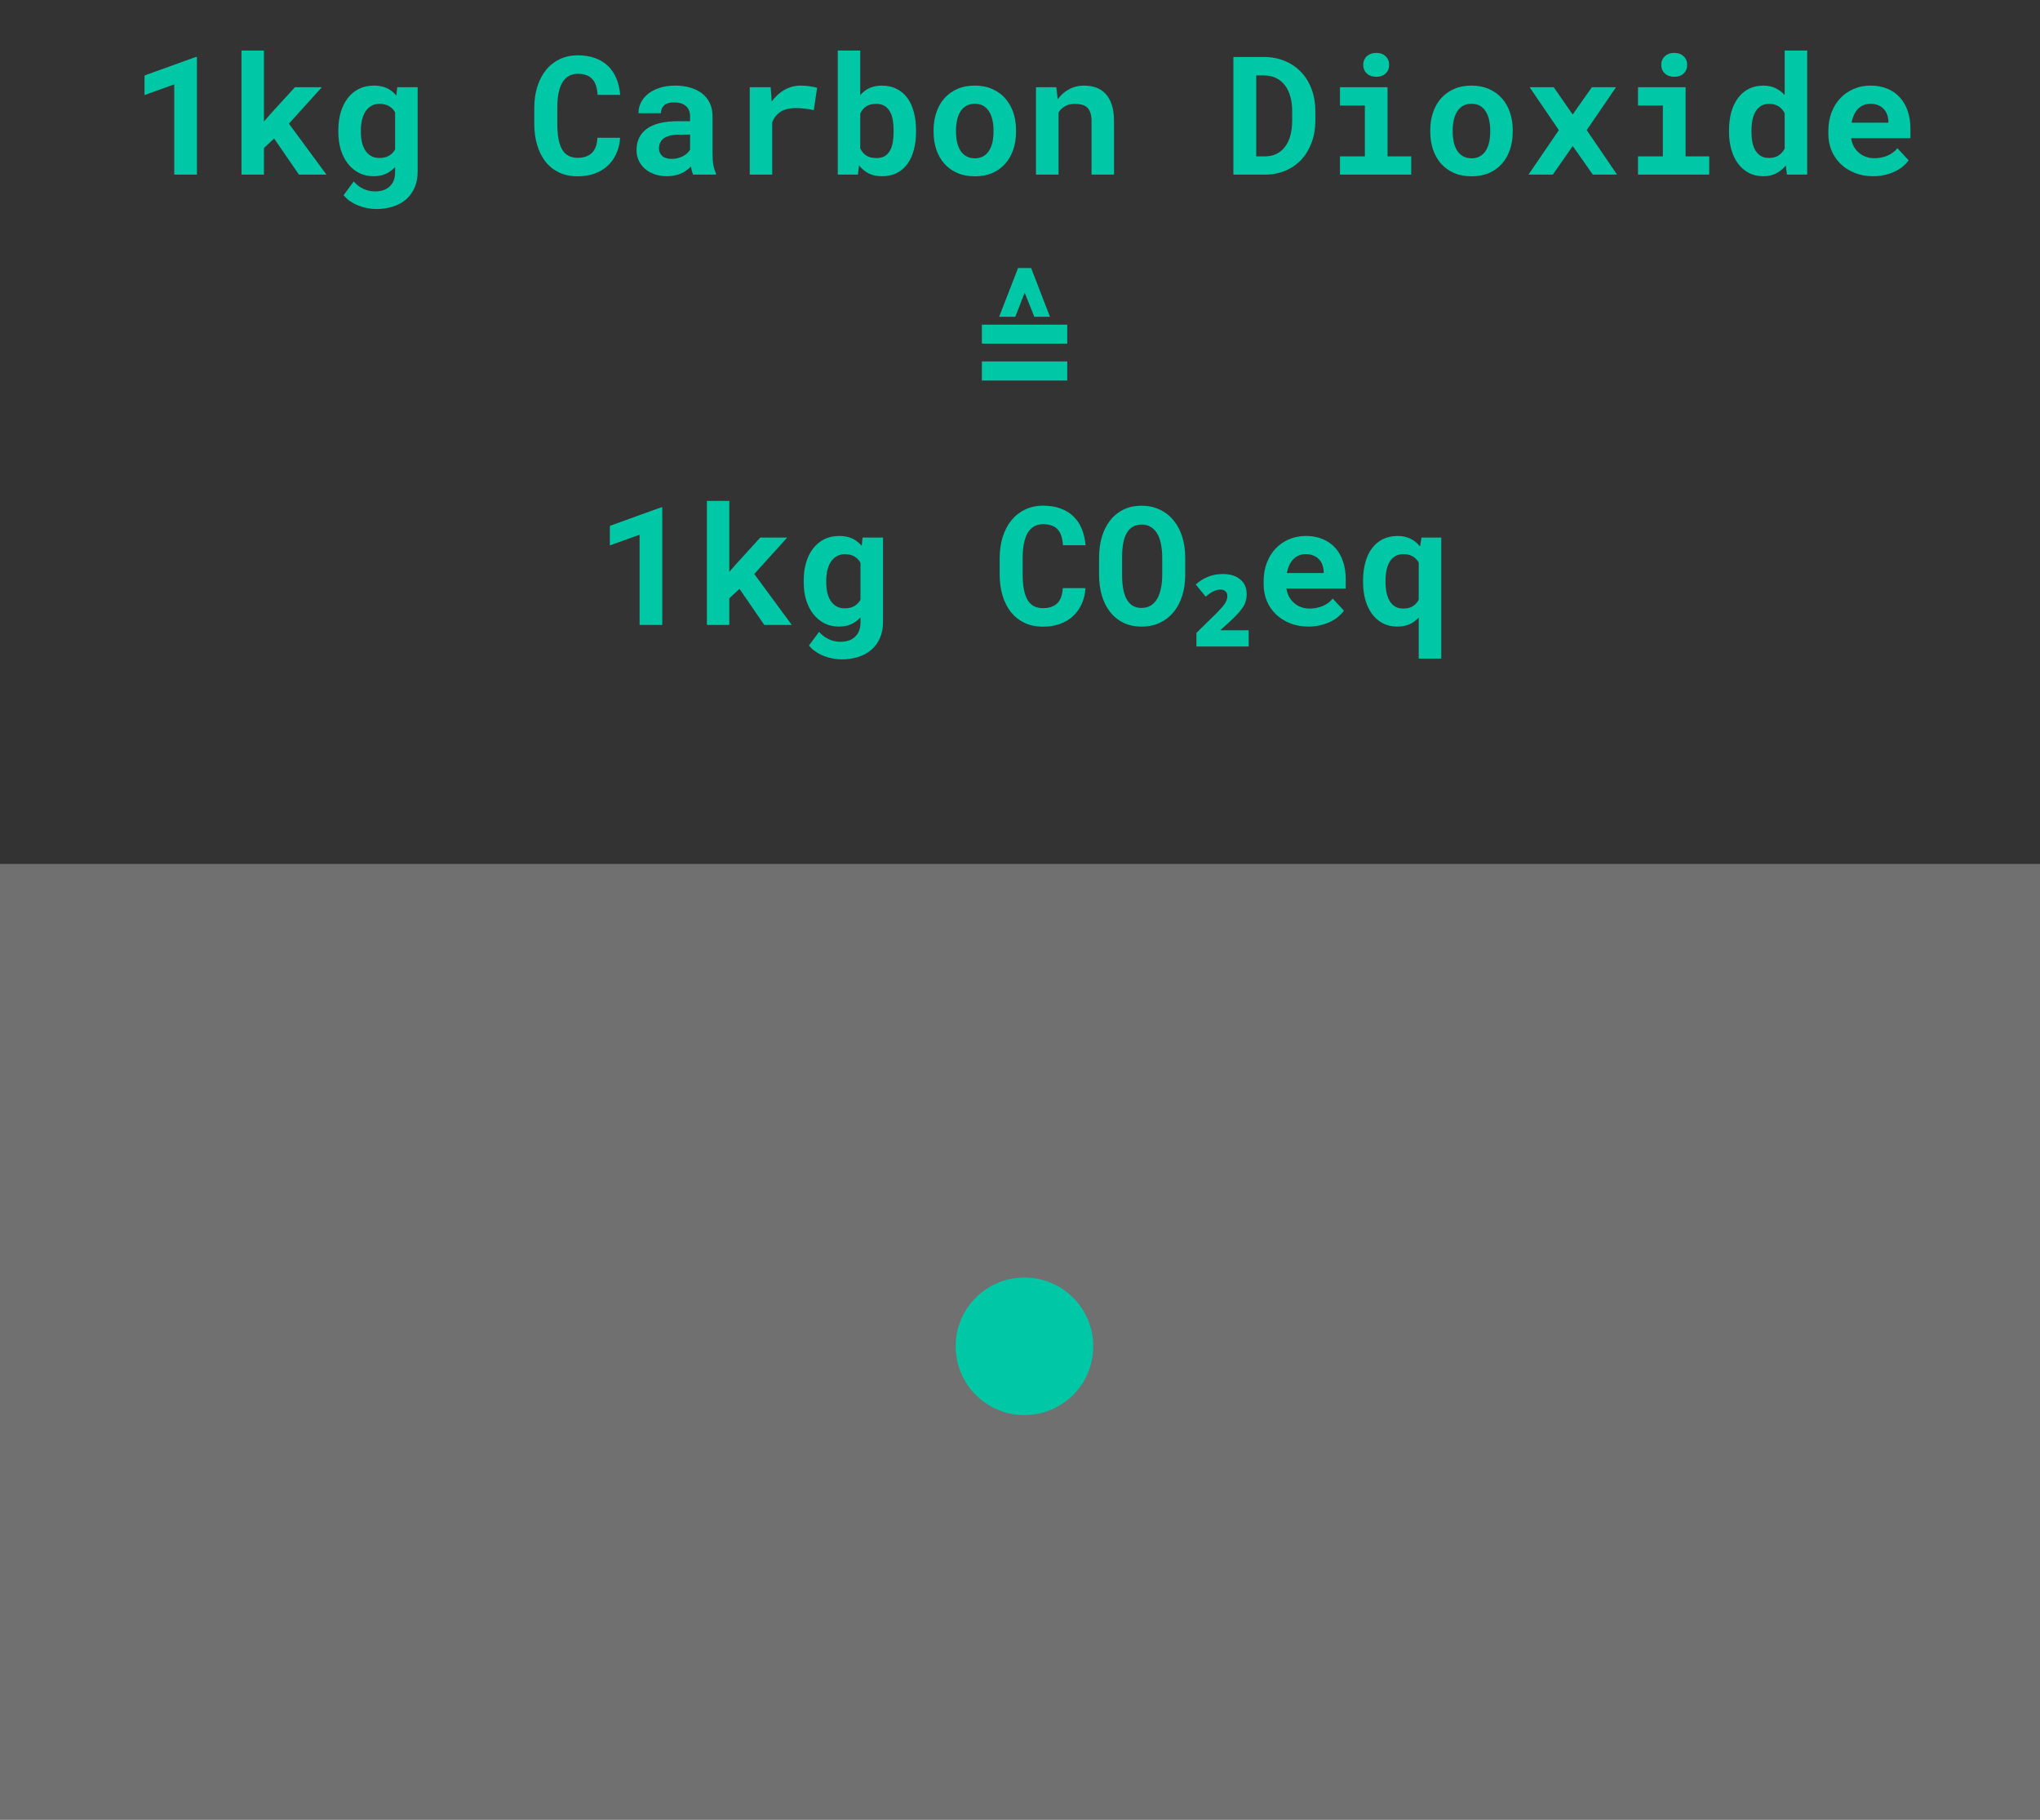 <svg width="222" height="198" viewBox="0 0 222 198" fill="none" xmlns="http://www.w3.org/2000/svg">
<rect x="0" y="0" width="222" height="198" fill="#333333" stroke="none"/>
<rect y="94" width="222" height="104" fill="white" fill-opacity="0.3"/>
<circle cx="111.485" cy="146.485" r="7.485" fill="#00C7A5"/>
<path d="M21.43 19H18.96V9.183L15.726 10.343V8.216L21.298 6.203H21.43V19ZM29.832 15.071L28.725 16.1V19H26.281V5.5H28.725V13.217L29.463 12.373L32.091 9.49H35.026L31.44 13.454L35.527 19H32.53L29.832 15.071ZM36.819 14.175C36.819 13.454 36.907 12.795 37.083 12.197C37.265 11.6 37.523 11.087 37.856 10.659C38.19 10.231 38.595 9.9 39.069 9.666C39.544 9.432 40.08 9.314 40.678 9.314C41.234 9.314 41.712 9.408 42.11 9.596C42.509 9.783 42.849 10.05 43.13 10.396L43.227 9.49H45.45V18.692C45.45 19.337 45.339 19.911 45.116 20.415C44.899 20.919 44.592 21.344 44.193 21.689C43.801 22.035 43.326 22.296 42.77 22.472C42.219 22.653 41.609 22.744 40.941 22.744C40.654 22.744 40.347 22.715 40.019 22.656C39.69 22.598 39.365 22.507 39.043 22.384C38.721 22.261 38.416 22.102 38.129 21.909C37.842 21.722 37.596 21.496 37.391 21.232L38.489 19.747C38.8 20.099 39.151 20.365 39.544 20.547C39.937 20.734 40.361 20.828 40.818 20.828C41.504 20.828 42.037 20.644 42.418 20.274C42.805 19.911 42.998 19.393 42.998 18.719V18.174C42.711 18.49 42.374 18.736 41.987 18.912C41.606 19.088 41.164 19.176 40.66 19.176C40.068 19.176 39.535 19.056 39.06 18.815C38.592 18.569 38.19 18.232 37.856 17.805C37.523 17.377 37.265 16.87 37.083 16.284C36.907 15.692 36.819 15.051 36.819 14.359V14.175ZM39.272 14.359C39.272 14.758 39.31 15.13 39.386 15.476C39.468 15.815 39.591 16.114 39.755 16.372C39.919 16.624 40.127 16.823 40.379 16.97C40.631 17.116 40.93 17.189 41.275 17.189C41.703 17.189 42.055 17.107 42.33 16.943C42.611 16.779 42.834 16.551 42.998 16.258V12.232C42.834 11.934 42.611 11.705 42.33 11.547C42.055 11.383 41.709 11.301 41.293 11.301C40.947 11.301 40.648 11.377 40.397 11.529C40.145 11.676 39.934 11.881 39.764 12.145C39.6 12.402 39.477 12.707 39.395 13.059C39.312 13.404 39.272 13.776 39.272 14.175V14.359ZM67.484 14.992C67.443 15.637 67.303 16.217 67.062 16.732C66.828 17.248 66.512 17.688 66.113 18.051C65.715 18.414 65.24 18.695 64.689 18.895C64.139 19.088 63.529 19.185 62.861 19.185C62.105 19.185 61.435 19.047 60.849 18.771C60.263 18.49 59.77 18.101 59.372 17.602C58.974 17.099 58.669 16.495 58.458 15.792C58.247 15.089 58.142 14.315 58.142 13.472V11.749C58.142 10.899 58.253 10.123 58.476 9.42C58.698 8.717 59.015 8.113 59.425 7.609C59.835 7.105 60.33 6.716 60.91 6.44C61.496 6.159 62.152 6.019 62.879 6.019C63.582 6.019 64.206 6.118 64.751 6.317C65.302 6.517 65.77 6.801 66.157 7.17C66.544 7.539 66.849 7.99 67.071 8.523C67.294 9.057 67.435 9.657 67.493 10.325H65.032C65.009 9.944 64.95 9.61 64.856 9.323C64.769 9.036 64.637 8.799 64.461 8.611C64.291 8.418 64.074 8.274 63.81 8.181C63.553 8.081 63.242 8.031 62.879 8.031C62.498 8.031 62.167 8.113 61.886 8.277C61.605 8.441 61.37 8.682 61.183 8.998C61.001 9.314 60.866 9.704 60.778 10.167C60.69 10.624 60.647 11.146 60.647 11.731V13.472C60.647 14.731 60.822 15.663 61.174 16.267C61.531 16.87 62.094 17.172 62.861 17.172C63.506 17.172 64.016 17.002 64.391 16.662C64.766 16.316 64.974 15.76 65.015 14.992H67.484ZM75.439 19C75.38 18.883 75.33 18.748 75.289 18.596C75.248 18.443 75.213 18.282 75.184 18.112C75.049 18.259 74.894 18.396 74.718 18.525C74.542 18.654 74.346 18.769 74.129 18.868C73.918 18.962 73.684 19.035 73.426 19.088C73.168 19.146 72.89 19.176 72.591 19.176C72.105 19.176 71.656 19.105 71.246 18.965C70.842 18.824 70.493 18.628 70.2 18.376C69.907 18.124 69.679 17.825 69.515 17.48C69.351 17.128 69.269 16.747 69.269 16.337C69.269 15.335 69.641 14.562 70.385 14.017C71.135 13.466 72.251 13.19 73.733 13.19H75.096V12.628C75.096 12.171 74.946 11.81 74.647 11.547C74.349 11.277 73.918 11.143 73.356 11.143C72.857 11.143 72.494 11.251 72.266 11.468C72.037 11.679 71.923 11.963 71.923 12.32H69.48C69.48 11.916 69.567 11.532 69.743 11.169C69.925 10.806 70.186 10.486 70.525 10.211C70.871 9.936 71.29 9.719 71.782 9.561C72.28 9.396 72.849 9.314 73.487 9.314C74.061 9.314 74.595 9.385 75.087 9.525C75.585 9.666 76.016 9.874 76.379 10.149C76.742 10.425 77.026 10.773 77.231 11.195C77.436 11.611 77.539 12.095 77.539 12.646V16.724C77.539 17.233 77.571 17.655 77.636 17.989C77.7 18.323 77.794 18.61 77.917 18.851V19H75.439ZM73.109 17.286C73.356 17.286 73.584 17.257 73.795 17.198C74.006 17.14 74.196 17.064 74.366 16.97C74.536 16.876 74.683 16.77 74.806 16.653C74.929 16.53 75.025 16.407 75.096 16.284V14.649H73.848C73.467 14.649 73.142 14.688 72.872 14.764C72.603 14.834 72.383 14.937 72.213 15.071C72.043 15.2 71.917 15.358 71.835 15.546C71.753 15.727 71.712 15.927 71.712 16.144C71.712 16.472 71.826 16.744 72.055 16.961C72.289 17.178 72.641 17.286 73.109 17.286ZM87.137 9.314C87.506 9.314 87.846 9.341 88.156 9.394C88.473 9.44 88.728 9.493 88.921 9.552L88.561 11.986C88.238 11.91 87.907 11.854 87.567 11.819C87.233 11.778 86.914 11.758 86.609 11.758C85.924 11.758 85.373 11.89 84.957 12.153C84.547 12.417 84.239 12.795 84.034 13.287V19H81.591V9.49H83.867L83.981 11.046C84.368 10.507 84.831 10.085 85.37 9.78C85.909 9.47 86.498 9.314 87.137 9.314ZM99.688 14.342C99.688 15.051 99.608 15.701 99.45 16.293C99.298 16.885 99.066 17.395 98.756 17.822C98.445 18.25 98.059 18.584 97.596 18.824C97.133 19.059 96.594 19.176 95.978 19.176C95.422 19.176 94.939 19.073 94.528 18.868C94.124 18.657 93.775 18.364 93.482 17.989L93.368 19H91.171V5.5H93.614V10.352C93.895 10.023 94.227 9.769 94.607 9.587C94.994 9.405 95.445 9.314 95.961 9.314C96.582 9.314 97.124 9.435 97.587 9.675C98.056 9.915 98.445 10.249 98.756 10.677C99.066 11.104 99.298 11.617 99.45 12.215C99.608 12.807 99.688 13.454 99.688 14.157V14.342ZM97.244 14.157C97.244 13.771 97.215 13.404 97.156 13.059C97.098 12.713 96.995 12.411 96.849 12.153C96.708 11.89 96.515 11.682 96.269 11.529C96.022 11.377 95.715 11.301 95.346 11.301C94.9 11.301 94.537 11.395 94.256 11.582C93.981 11.77 93.767 12.027 93.614 12.355V16.144C93.767 16.472 93.981 16.73 94.256 16.917C94.537 17.105 94.906 17.198 95.363 17.198C95.732 17.198 96.037 17.128 96.277 16.987C96.518 16.841 96.708 16.642 96.849 16.39C96.995 16.132 97.098 15.83 97.156 15.484C97.215 15.133 97.244 14.752 97.244 14.342V14.157ZM101.595 14.157C101.595 13.466 101.694 12.827 101.894 12.241C102.093 11.649 102.383 11.137 102.764 10.703C103.15 10.27 103.619 9.93 104.17 9.684C104.727 9.438 105.362 9.314 106.077 9.314C106.792 9.314 107.428 9.438 107.984 9.684C108.541 9.93 109.01 10.27 109.391 10.703C109.777 11.137 110.07 11.649 110.27 12.241C110.469 12.827 110.568 13.466 110.568 14.157V14.342C110.568 15.039 110.469 15.684 110.27 16.275C110.07 16.861 109.78 17.371 109.399 17.805C109.019 18.238 108.55 18.578 107.993 18.824C107.437 19.064 106.804 19.185 106.095 19.185C105.38 19.185 104.741 19.064 104.179 18.824C103.622 18.578 103.15 18.238 102.764 17.805C102.383 17.371 102.093 16.861 101.894 16.275C101.694 15.684 101.595 15.039 101.595 14.342V14.157ZM104.038 14.342C104.038 14.74 104.076 15.115 104.152 15.467C104.229 15.812 104.349 16.117 104.513 16.381C104.677 16.639 104.888 16.844 105.146 16.996C105.409 17.148 105.726 17.225 106.095 17.225C106.452 17.225 106.76 17.148 107.018 16.996C107.275 16.844 107.483 16.639 107.642 16.381C107.806 16.117 107.926 15.812 108.002 15.467C108.078 15.115 108.116 14.74 108.116 14.342V14.157C108.116 13.771 108.078 13.404 108.002 13.059C107.926 12.713 107.806 12.408 107.642 12.145C107.483 11.881 107.275 11.673 107.018 11.521C106.76 11.368 106.446 11.292 106.077 11.292C105.714 11.292 105.403 11.368 105.146 11.521C104.888 11.673 104.677 11.881 104.513 12.145C104.349 12.408 104.229 12.713 104.152 13.059C104.076 13.404 104.038 13.771 104.038 14.157V14.342ZM114.954 9.49L115.104 10.809C115.443 10.334 115.856 9.968 116.343 9.71C116.829 9.446 117.368 9.314 117.96 9.314C118.44 9.314 118.88 9.385 119.278 9.525C119.677 9.666 120.02 9.892 120.307 10.202C120.6 10.507 120.825 10.902 120.983 11.389C121.147 11.869 121.229 12.455 121.229 13.146V19H118.786V13.182C118.786 12.807 118.742 12.499 118.654 12.259C118.572 12.013 118.452 11.819 118.294 11.679C118.136 11.538 117.945 11.441 117.723 11.389C117.5 11.33 117.248 11.301 116.967 11.301C116.551 11.301 116.196 11.386 115.903 11.556C115.61 11.72 115.373 11.948 115.191 12.241V19H112.739V9.49H114.954ZM134.22 19V6.203H137.533C138.383 6.203 139.15 6.35 139.836 6.643C140.527 6.93 141.116 7.334 141.603 7.855C142.095 8.371 142.473 8.989 142.736 9.71C143.006 10.431 143.141 11.222 143.141 12.083V13.138C143.141 13.999 143.006 14.79 142.736 15.511C142.473 16.226 142.101 16.844 141.62 17.365C141.14 17.881 140.562 18.282 139.889 18.569C139.215 18.856 138.471 19 137.656 19H134.22ZM136.707 8.207V17.014H137.656C138.119 17.014 138.532 16.926 138.896 16.75C139.265 16.574 139.575 16.319 139.827 15.985C140.085 15.651 140.281 15.247 140.416 14.773C140.551 14.292 140.618 13.747 140.618 13.138V12.065C140.618 11.491 140.551 10.97 140.416 10.501C140.287 10.026 140.091 9.619 139.827 9.279C139.569 8.939 139.247 8.676 138.86 8.488C138.479 8.301 138.037 8.207 137.533 8.207H136.707ZM145.821 9.49H150.998V17.014H153.573V19H145.821V17.014H148.528V11.485H145.821V9.49ZM148.353 7.056C148.353 6.868 148.385 6.695 148.449 6.537C148.52 6.373 148.616 6.235 148.739 6.124C148.862 6.007 149.009 5.916 149.179 5.852C149.354 5.787 149.548 5.755 149.759 5.755C150.192 5.755 150.535 5.878 150.787 6.124C151.045 6.364 151.174 6.675 151.174 7.056C151.174 7.437 151.045 7.75 150.787 7.996C150.535 8.236 150.192 8.356 149.759 8.356C149.548 8.356 149.354 8.324 149.179 8.26C149.009 8.195 148.862 8.107 148.739 7.996C148.616 7.879 148.52 7.741 148.449 7.583C148.385 7.419 148.353 7.243 148.353 7.056ZM155.647 14.157C155.647 13.466 155.747 12.827 155.946 12.241C156.146 11.649 156.436 11.137 156.816 10.703C157.203 10.27 157.672 9.93 158.223 9.684C158.779 9.438 159.415 9.314 160.13 9.314C160.845 9.314 161.48 9.438 162.037 9.684C162.594 9.93 163.062 10.27 163.443 10.703C163.83 11.137 164.123 11.649 164.322 12.241C164.521 12.827 164.621 13.466 164.621 14.157V14.342C164.621 15.039 164.521 15.684 164.322 16.275C164.123 16.861 163.833 17.371 163.452 17.805C163.071 18.238 162.603 18.578 162.046 18.824C161.489 19.064 160.856 19.185 160.147 19.185C159.433 19.185 158.794 19.064 158.231 18.824C157.675 18.578 157.203 18.238 156.816 17.805C156.436 17.371 156.146 16.861 155.946 16.275C155.747 15.684 155.647 15.039 155.647 14.342V14.157ZM158.091 14.342C158.091 14.74 158.129 15.115 158.205 15.467C158.281 15.812 158.401 16.117 158.565 16.381C158.729 16.639 158.94 16.844 159.198 16.996C159.462 17.148 159.778 17.225 160.147 17.225C160.505 17.225 160.812 17.148 161.07 16.996C161.328 16.844 161.536 16.639 161.694 16.381C161.858 16.117 161.979 15.812 162.055 15.467C162.131 15.115 162.169 14.74 162.169 14.342V14.157C162.169 13.771 162.131 13.404 162.055 13.059C161.979 12.713 161.858 12.408 161.694 12.145C161.536 11.881 161.328 11.673 161.07 11.521C160.812 11.368 160.499 11.292 160.13 11.292C159.767 11.292 159.456 11.368 159.198 11.521C158.94 11.673 158.729 11.881 158.565 12.145C158.401 12.408 158.281 12.713 158.205 13.059C158.129 13.404 158.091 13.771 158.091 14.157V14.342ZM171.143 12.461L173.234 9.49H175.862L172.672 14.157L175.977 19H173.34L171.151 15.889L168.98 19H166.335L169.64 14.157L166.458 9.49H169.086L171.143 12.461ZM178.253 9.49H183.43V17.014H186.005V19H178.253V17.014H180.96V11.485H178.253V9.49ZM180.784 7.056C180.784 6.868 180.816 6.695 180.881 6.537C180.951 6.373 181.048 6.235 181.171 6.124C181.294 6.007 181.44 5.916 181.61 5.852C181.786 5.787 181.979 5.755 182.19 5.755C182.624 5.755 182.967 5.878 183.219 6.124C183.477 6.364 183.605 6.675 183.605 7.056C183.605 7.437 183.477 7.75 183.219 7.996C182.967 8.236 182.624 8.356 182.19 8.356C181.979 8.356 181.786 8.324 181.61 8.26C181.44 8.195 181.294 8.107 181.171 7.996C181.048 7.879 180.951 7.741 180.881 7.583C180.816 7.419 180.784 7.243 180.784 7.056ZM188.158 14.175C188.158 13.454 188.24 12.795 188.404 12.197C188.574 11.6 188.82 11.087 189.143 10.659C189.465 10.231 189.854 9.9 190.312 9.666C190.774 9.432 191.302 9.314 191.894 9.314C192.392 9.314 192.828 9.405 193.203 9.587C193.584 9.763 193.921 10.015 194.214 10.343V5.5H196.666V19H194.46L194.337 18.007C194.038 18.376 193.687 18.663 193.282 18.868C192.878 19.073 192.409 19.176 191.876 19.176C191.296 19.176 190.774 19.056 190.312 18.815C189.854 18.569 189.465 18.232 189.143 17.805C188.826 17.377 188.583 16.87 188.413 16.284C188.243 15.692 188.158 15.051 188.158 14.359V14.175ZM190.602 14.359C190.602 14.758 190.634 15.13 190.698 15.476C190.769 15.815 190.88 16.114 191.032 16.372C191.185 16.624 191.381 16.823 191.621 16.97C191.861 17.116 192.154 17.189 192.5 17.189C192.922 17.189 193.271 17.099 193.546 16.917C193.827 16.735 194.05 16.486 194.214 16.17V12.32C194.05 11.998 193.83 11.749 193.555 11.573C193.279 11.392 192.934 11.301 192.518 11.301C192.172 11.301 191.876 11.377 191.63 11.529C191.39 11.676 191.193 11.881 191.041 12.145C190.889 12.402 190.777 12.707 190.707 13.059C190.637 13.404 190.602 13.776 190.602 14.175V14.359ZM203.838 19.176C203.105 19.176 202.44 19.056 201.843 18.815C201.245 18.575 200.732 18.25 200.305 17.84C199.877 17.424 199.546 16.938 199.312 16.381C199.083 15.818 198.969 15.218 198.969 14.579V14.227C198.969 13.501 199.083 12.839 199.312 12.241C199.54 11.638 199.859 11.119 200.27 10.685C200.68 10.252 201.166 9.915 201.729 9.675C202.291 9.435 202.903 9.314 203.565 9.314C204.251 9.314 204.86 9.429 205.394 9.657C205.933 9.88 206.387 10.196 206.756 10.606C207.131 11.017 207.415 11.512 207.608 12.092C207.802 12.666 207.898 13.302 207.898 13.999V15.036H201.447C201.494 15.358 201.588 15.654 201.729 15.924C201.875 16.188 202.06 16.416 202.282 16.609C202.505 16.803 202.76 16.952 203.047 17.058C203.334 17.163 203.647 17.216 203.987 17.216C204.228 17.216 204.465 17.192 204.699 17.145C204.939 17.099 205.168 17.031 205.385 16.943C205.602 16.85 205.804 16.735 205.991 16.601C206.179 16.466 206.343 16.308 206.483 16.126L207.705 17.444C207.553 17.661 207.354 17.875 207.107 18.086C206.867 18.291 206.58 18.476 206.246 18.64C205.918 18.798 205.552 18.927 205.147 19.026C204.743 19.126 204.307 19.176 203.838 19.176ZM203.548 11.292C203.272 11.292 203.021 11.342 202.792 11.441C202.563 11.535 202.361 11.673 202.186 11.854C202.016 12.036 201.872 12.253 201.755 12.505C201.638 12.757 201.55 13.038 201.491 13.349H205.499V13.155C205.487 12.898 205.438 12.654 205.35 12.426C205.262 12.197 205.136 12.001 204.972 11.837C204.808 11.667 204.605 11.535 204.365 11.441C204.131 11.342 203.858 11.292 203.548 11.292ZM106.851 39.324H116.141V41.407H106.851V39.324ZM106.851 35.325H116.141V37.391H106.851V35.325ZM108.731 34.464L110.788 29.164H112.212L114.26 34.464H112.555L111.509 31.845L110.489 34.464H108.731ZM72.072 68H69.603V58.183L66.368 59.343V57.216L71.94 55.203H72.072V68ZM80.475 64.071L79.367 65.1V68H76.924V54.5H79.367V62.217L80.106 61.373L82.733 58.49H85.669L82.083 62.454L86.17 68H83.173L80.475 64.071ZM87.462 63.175C87.462 62.454 87.55 61.795 87.726 61.197C87.907 60.6 88.165 60.087 88.499 59.659C88.833 59.231 89.237 58.9 89.712 58.666C90.186 58.432 90.723 58.315 91.32 58.315C91.877 58.315 92.355 58.408 92.753 58.596C93.151 58.783 93.491 59.05 93.772 59.395L93.869 58.49H96.093V67.692C96.093 68.337 95.981 68.911 95.759 69.415C95.542 69.919 95.234 70.344 94.836 70.689C94.443 71.035 93.969 71.296 93.412 71.472C92.861 71.653 92.252 71.744 91.584 71.744C91.297 71.744 90.989 71.715 90.661 71.656C90.333 71.598 90.008 71.507 89.686 71.384C89.363 71.261 89.059 71.103 88.772 70.909C88.484 70.722 88.238 70.496 88.033 70.232L89.132 68.747C89.442 69.099 89.794 69.365 90.186 69.547C90.579 69.734 91.004 69.828 91.461 69.828C92.147 69.828 92.68 69.644 93.061 69.274C93.447 68.911 93.641 68.393 93.641 67.719V67.174C93.353 67.49 93.017 67.736 92.63 67.912C92.249 68.088 91.807 68.176 91.303 68.176C90.711 68.176 90.178 68.056 89.703 67.815C89.234 67.569 88.833 67.232 88.499 66.805C88.165 66.377 87.907 65.87 87.726 65.284C87.55 64.692 87.462 64.051 87.462 63.359V63.175ZM89.914 63.359C89.914 63.758 89.952 64.13 90.028 64.476C90.11 64.815 90.233 65.114 90.397 65.372C90.561 65.624 90.769 65.823 91.022 65.97C91.273 66.116 91.572 66.189 91.918 66.189C92.346 66.189 92.697 66.107 92.973 65.943C93.254 65.779 93.477 65.551 93.641 65.258V61.232C93.477 60.934 93.254 60.705 92.973 60.547C92.697 60.383 92.352 60.301 91.936 60.301C91.59 60.301 91.291 60.377 91.039 60.529C90.787 60.676 90.576 60.881 90.406 61.145C90.242 61.402 90.119 61.707 90.037 62.059C89.955 62.404 89.914 62.776 89.914 63.175V63.359ZM118.127 63.992C118.086 64.637 117.945 65.217 117.705 65.732C117.471 66.248 117.154 66.688 116.756 67.051C116.357 67.414 115.883 67.695 115.332 67.894C114.781 68.088 114.172 68.185 113.504 68.185C112.748 68.185 112.077 68.047 111.491 67.772C110.905 67.49 110.413 67.101 110.015 66.603C109.616 66.099 109.312 65.495 109.101 64.792C108.89 64.089 108.784 63.315 108.784 62.472V60.749C108.784 59.899 108.896 59.123 109.118 58.42C109.341 57.717 109.657 57.113 110.067 56.609C110.478 56.105 110.973 55.716 111.553 55.44C112.139 55.159 112.795 55.019 113.521 55.019C114.225 55.019 114.849 55.118 115.394 55.317C115.944 55.517 116.413 55.801 116.8 56.17C117.187 56.539 117.491 56.99 117.714 57.523C117.937 58.057 118.077 58.657 118.136 59.325H115.675C115.651 58.944 115.593 58.61 115.499 58.323C115.411 58.036 115.279 57.799 115.104 57.611C114.934 57.418 114.717 57.274 114.453 57.181C114.195 57.081 113.885 57.031 113.521 57.031C113.141 57.031 112.81 57.113 112.528 57.277C112.247 57.441 112.013 57.682 111.825 57.998C111.644 58.315 111.509 58.704 111.421 59.167C111.333 59.624 111.289 60.145 111.289 60.731V62.472C111.289 63.731 111.465 64.663 111.816 65.267C112.174 65.87 112.736 66.172 113.504 66.172C114.148 66.172 114.658 66.002 115.033 65.662C115.408 65.316 115.616 64.76 115.657 63.992H118.127ZM128.981 62.542C128.981 63.362 128.873 64.118 128.656 64.81C128.439 65.501 128.126 66.096 127.716 66.594C127.306 67.092 126.805 67.481 126.213 67.763C125.627 68.038 124.965 68.176 124.227 68.176C123.488 68.176 122.832 68.038 122.258 67.763C121.684 67.481 121.2 67.092 120.808 66.594C120.415 66.09 120.116 65.495 119.911 64.81C119.706 64.118 119.604 63.362 119.604 62.542V60.679C119.604 59.858 119.706 59.102 119.911 58.411C120.116 57.72 120.415 57.125 120.808 56.627C121.2 56.123 121.681 55.73 122.249 55.449C122.823 55.168 123.479 55.027 124.218 55.027C124.962 55.027 125.627 55.168 126.213 55.449C126.805 55.73 127.306 56.123 127.716 56.627C128.126 57.125 128.439 57.72 128.656 58.411C128.873 59.102 128.981 59.858 128.981 60.679V62.542ZM126.477 60.661C126.477 60.14 126.433 59.659 126.345 59.22C126.263 58.78 126.131 58.402 125.949 58.086C125.768 57.77 125.533 57.523 125.246 57.348C124.965 57.166 124.622 57.075 124.218 57.075C123.819 57.075 123.485 57.166 123.216 57.348C122.946 57.523 122.729 57.77 122.565 58.086C122.401 58.402 122.284 58.78 122.214 59.22C122.144 59.659 122.108 60.14 122.108 60.661V62.542C122.108 63.058 122.144 63.535 122.214 63.975C122.284 64.414 122.401 64.795 122.565 65.117C122.729 65.439 122.946 65.691 123.216 65.873C123.485 66.055 123.822 66.145 124.227 66.145C124.625 66.145 124.965 66.055 125.246 65.873C125.533 65.691 125.765 65.442 125.94 65.126C126.122 64.804 126.257 64.423 126.345 63.983C126.433 63.544 126.477 63.063 126.477 62.542V60.661ZM135.885 70.34H130.197V68.864L132.159 66.938C132.699 66.41 133.065 66.008 133.257 65.732C133.461 65.444 133.563 65.144 133.563 64.832C133.563 64.616 133.491 64.448 133.347 64.328C133.215 64.208 133.029 64.148 132.789 64.148C132.321 64.148 131.793 64.406 131.205 64.922L130.125 63.59C130.509 63.254 130.935 62.984 131.403 62.78C131.883 62.564 132.441 62.456 133.077 62.456C133.857 62.456 134.481 62.648 134.949 63.032C135.429 63.404 135.669 63.944 135.669 64.652C135.669 65.192 135.519 65.684 135.219 66.128C134.919 66.572 134.415 67.112 133.707 67.748L132.789 68.576H135.885V70.34ZM142.385 68.176C141.652 68.176 140.987 68.056 140.39 67.815C139.792 67.575 139.279 67.25 138.852 66.84C138.424 66.424 138.093 65.938 137.858 65.381C137.63 64.818 137.516 64.218 137.516 63.579V63.227C137.516 62.501 137.63 61.839 137.858 61.241C138.087 60.638 138.406 60.119 138.816 59.685C139.227 59.252 139.713 58.915 140.275 58.675C140.838 58.435 141.45 58.315 142.112 58.315C142.798 58.315 143.407 58.429 143.94 58.657C144.479 58.88 144.934 59.196 145.303 59.606C145.678 60.017 145.962 60.512 146.155 61.092C146.349 61.666 146.445 62.302 146.445 62.999V64.036H139.994C140.041 64.358 140.135 64.654 140.275 64.924C140.422 65.188 140.606 65.416 140.829 65.609C141.052 65.803 141.307 65.952 141.594 66.058C141.881 66.163 142.194 66.216 142.534 66.216C142.774 66.216 143.012 66.192 143.246 66.145C143.486 66.099 143.715 66.031 143.932 65.943C144.148 65.85 144.351 65.735 144.538 65.601C144.726 65.466 144.89 65.308 145.03 65.126L146.252 66.444C146.1 66.661 145.9 66.875 145.654 67.086C145.414 67.291 145.127 67.476 144.793 67.64C144.465 67.798 144.099 67.927 143.694 68.026C143.29 68.126 142.854 68.176 142.385 68.176ZM142.095 60.292C141.819 60.292 141.567 60.342 141.339 60.441C141.11 60.535 140.908 60.673 140.732 60.855C140.562 61.036 140.419 61.253 140.302 61.505C140.185 61.757 140.097 62.038 140.038 62.349H144.046V62.155C144.034 61.898 143.984 61.654 143.896 61.426C143.809 61.197 143.683 61.001 143.519 60.837C143.354 60.667 143.152 60.535 142.912 60.441C142.678 60.342 142.405 60.292 142.095 60.292ZM148.335 63.166C148.335 62.445 148.417 61.786 148.581 61.188C148.745 60.591 148.985 60.081 149.302 59.659C149.624 59.231 150.017 58.9 150.479 58.666C150.948 58.432 151.484 58.315 152.088 58.315C152.627 58.315 153.096 58.414 153.494 58.613C153.898 58.812 154.247 59.094 154.54 59.457L154.689 58.49H156.843V71.656H154.391V67.191C154.104 67.508 153.77 67.751 153.389 67.921C153.008 68.091 152.568 68.176 152.07 68.176C151.473 68.176 150.942 68.056 150.479 67.815C150.017 67.569 149.627 67.232 149.311 66.805C148.994 66.371 148.751 65.861 148.581 65.275C148.417 64.684 148.335 64.042 148.335 63.351V63.166ZM150.778 63.351C150.778 63.743 150.813 64.112 150.884 64.458C150.954 64.804 151.065 65.108 151.218 65.372C151.37 65.63 151.566 65.835 151.807 65.987C152.053 66.14 152.349 66.216 152.694 66.216C153.122 66.216 153.471 66.131 153.74 65.961C154.016 65.791 154.232 65.557 154.391 65.258V61.215C154.232 60.922 154.016 60.696 153.74 60.538C153.471 60.374 153.128 60.292 152.712 60.292C152.366 60.292 152.07 60.368 151.824 60.52C151.584 60.667 151.385 60.869 151.227 61.127C151.074 61.385 150.96 61.69 150.884 62.041C150.813 62.387 150.778 62.762 150.778 63.166V63.351Z" fill="#00C7A5"/>
</svg>
